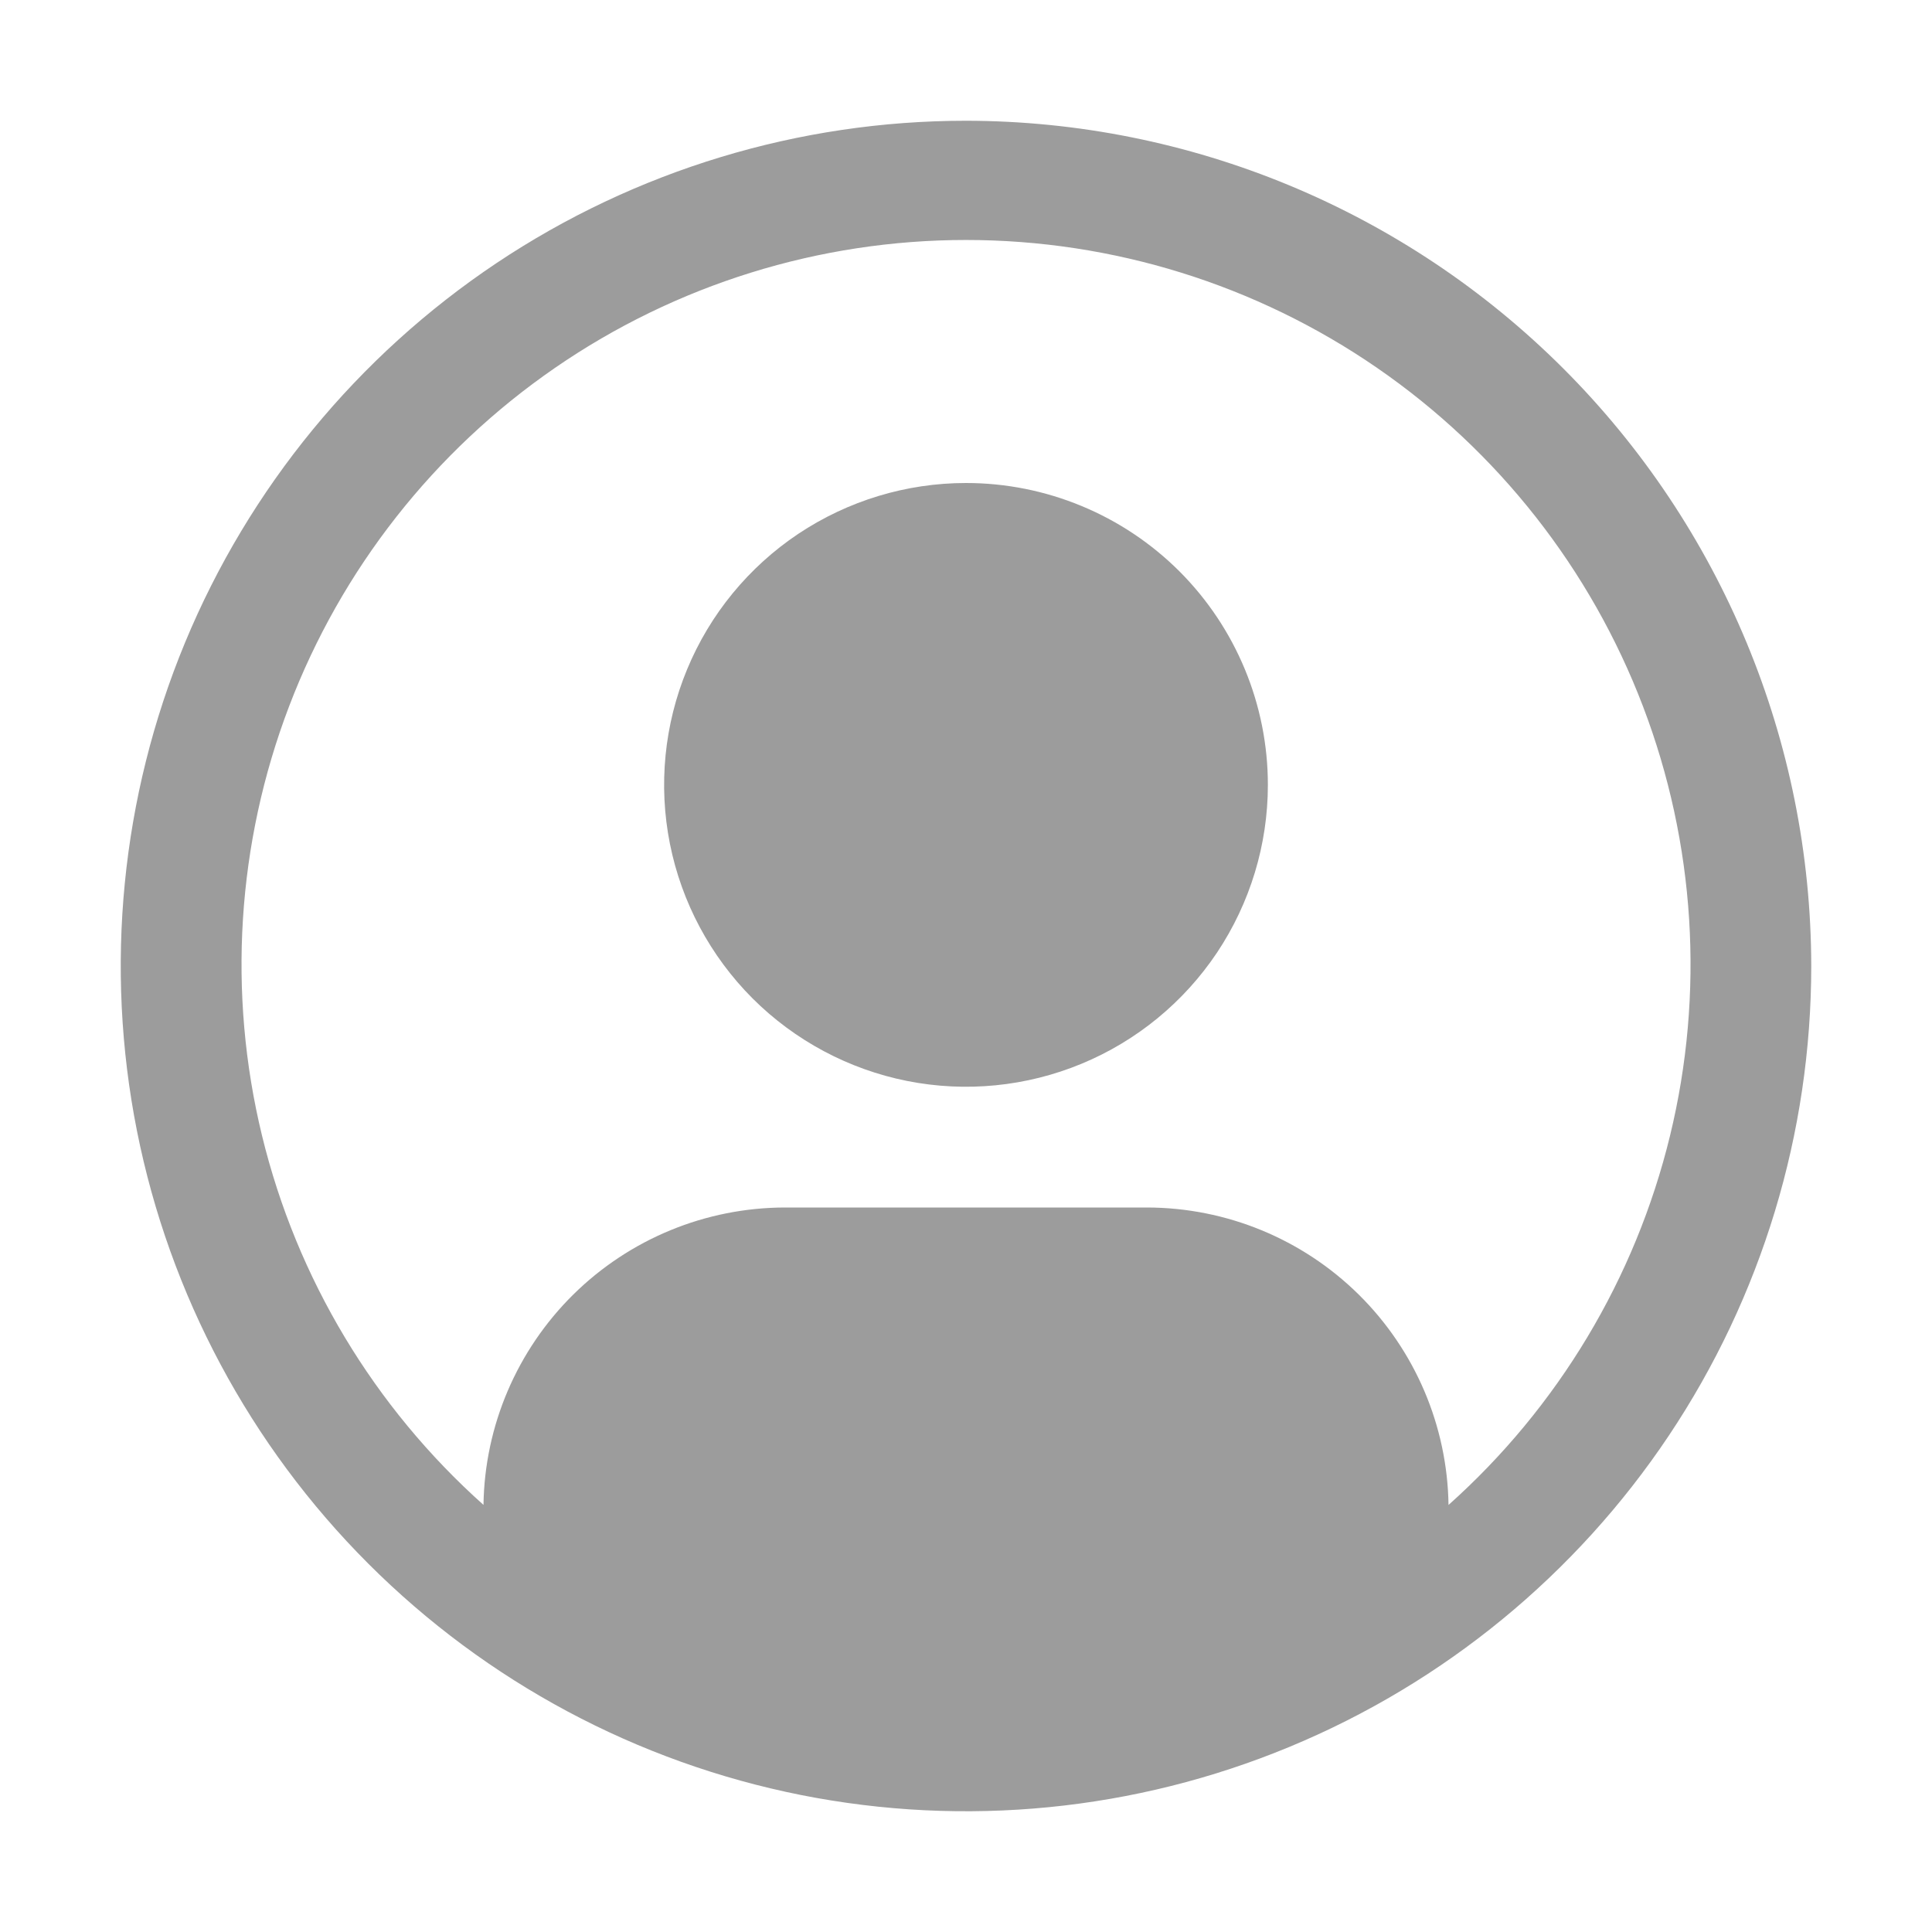 <svg width="28" height="28" viewBox="0 0 28 28" fill="none" xmlns="http://www.w3.org/2000/svg">
<path d="M14 7C13.135 7 12.289 7.257 11.569 7.737C10.85 8.218 10.289 8.901 9.958 9.701C9.627 10.5 9.54 11.38 9.709 12.229C9.878 13.077 10.295 13.857 10.906 14.469C11.518 15.08 12.298 15.497 13.146 15.666C13.995 15.835 14.875 15.748 15.674 15.417C16.474 15.086 17.157 14.525 17.638 13.806C18.118 13.086 18.375 12.24 18.375 11.375C18.375 10.215 17.914 9.102 17.094 8.281C16.273 7.461 15.16 7 14 7Z" fill="#9C9C9C"/>
<path d="M14 1.75C11.577 1.75 9.209 2.468 7.194 3.814C5.18 5.161 3.61 7.074 2.682 9.312C1.755 11.55 1.513 14.014 1.985 16.39C2.458 18.766 3.625 20.949 5.338 22.662C7.051 24.375 9.234 25.542 11.61 26.015C13.986 26.487 16.45 26.245 18.688 25.317C20.926 24.39 22.84 22.82 24.186 20.806C25.532 18.791 26.25 16.423 26.25 14C26.246 10.752 24.954 7.639 22.658 5.342C20.361 3.046 17.248 1.754 14 1.75ZM20.993 21.81C20.976 20.663 20.508 19.568 19.691 18.761C18.874 17.955 17.773 17.502 16.625 17.5H11.375C10.227 17.502 9.126 17.955 8.309 18.761C7.492 19.568 7.024 20.663 7.007 21.81C5.42 20.393 4.301 18.528 3.798 16.461C3.295 14.394 3.432 12.223 4.19 10.236C4.948 8.248 6.292 6.538 8.044 5.331C9.796 4.124 11.873 3.478 14 3.478C16.128 3.478 18.205 4.124 19.957 5.331C21.709 6.538 23.053 8.248 23.811 10.236C24.569 12.223 24.706 14.394 24.203 16.461C23.7 18.528 22.581 20.393 20.994 21.81H20.993Z" fill="#9C9C9C"/>
</svg>
